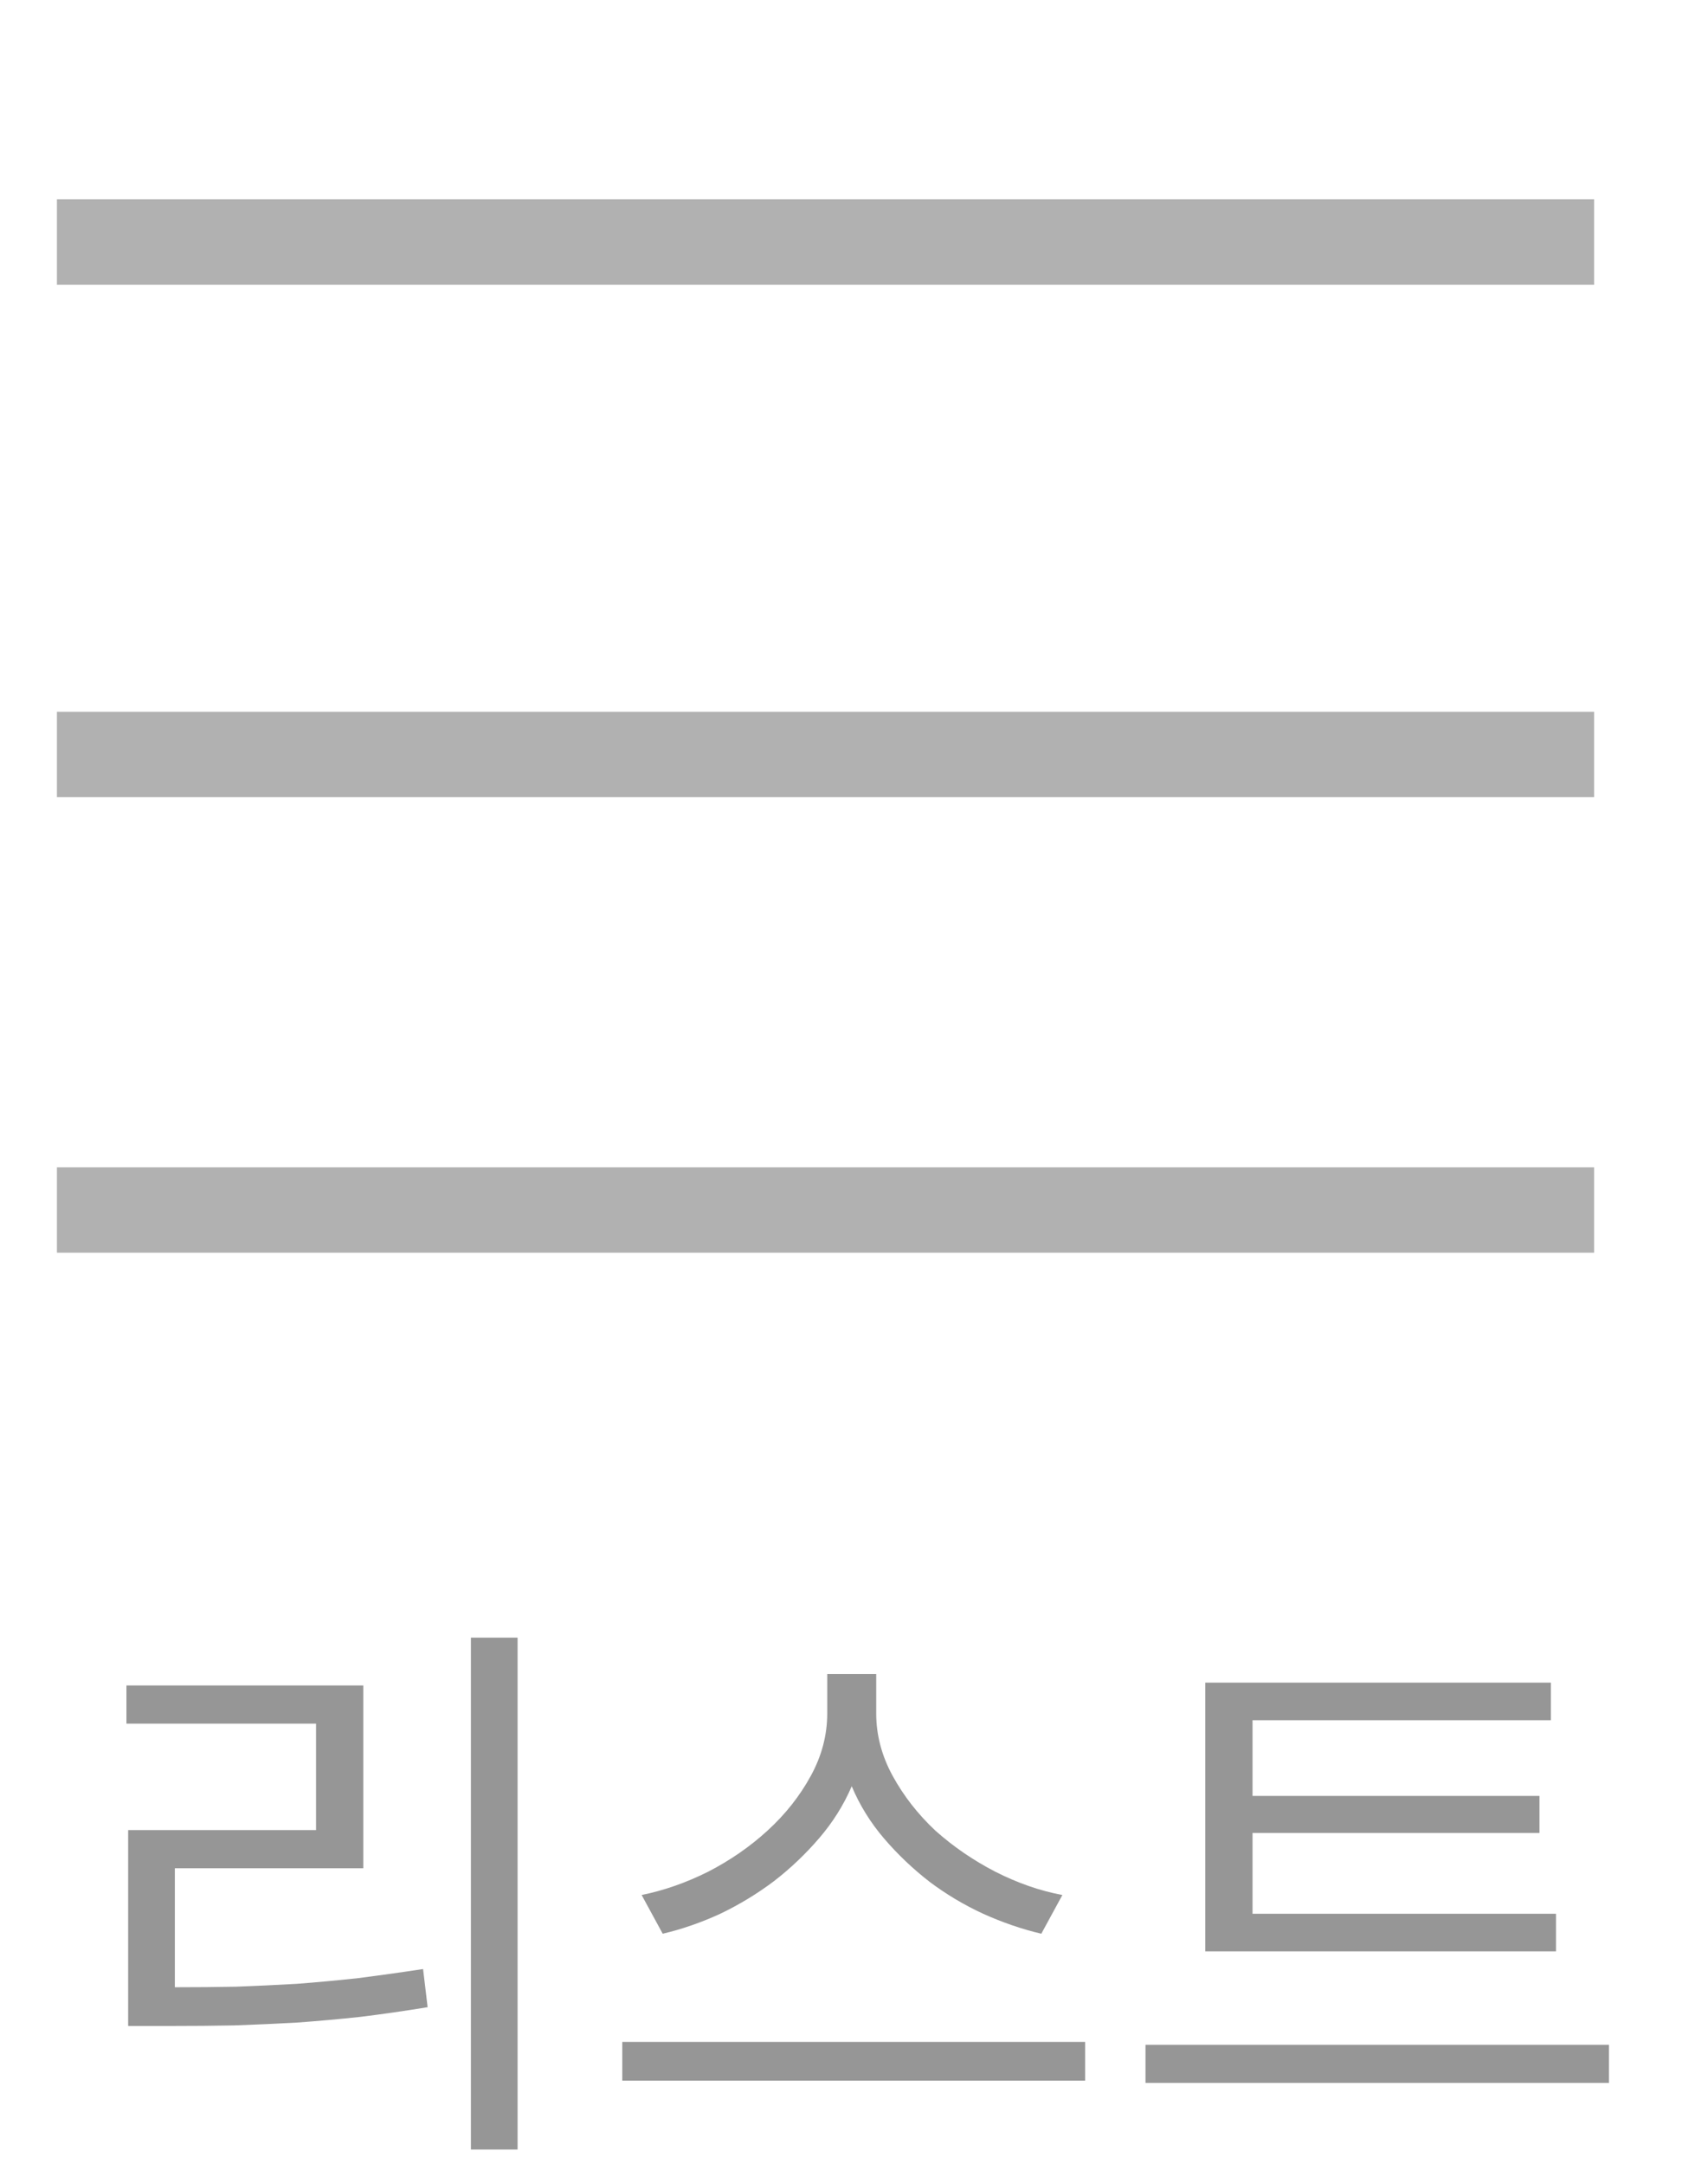 <svg width="30" height="38" viewBox="0 0 30 38" fill="none" xmlns="http://www.w3.org/2000/svg">
<path d="M3.071 34.9C3.438 34.9 3.798 34.897 4.151 34.89C4.505 34.877 4.858 34.86 5.211 34.84C5.565 34.813 5.925 34.78 6.291 34.74C6.658 34.693 7.038 34.64 7.431 34.58L7.511 35.25C7.105 35.317 6.711 35.373 6.331 35.42C5.958 35.46 5.588 35.493 5.221 35.52C4.855 35.54 4.488 35.557 4.121 35.57C3.755 35.577 3.378 35.58 2.991 35.58H2.251V32.14H5.551V30.27H2.221V29.6H6.381V32.81H3.071V34.9ZM9.091 28.76V37.75H8.271V28.76H9.091ZM18.29 33.96C17.95 33.88 17.61 33.763 17.27 33.61C16.937 33.457 16.624 33.27 16.33 33.05C16.037 32.823 15.77 32.57 15.53 32.29C15.29 32.01 15.1 31.703 14.96 31.37C14.82 31.697 14.63 32 14.39 32.28C14.15 32.56 13.884 32.813 13.59 33.04C13.297 33.26 12.984 33.45 12.65 33.61C12.317 33.763 11.98 33.88 11.64 33.96L11.27 33.28C11.664 33.2 12.054 33.063 12.44 32.87C12.827 32.67 13.174 32.43 13.48 32.15C13.794 31.863 14.047 31.543 14.24 31.19C14.434 30.837 14.53 30.47 14.53 30.09V29.4H15.39V30.09C15.39 30.47 15.487 30.837 15.68 31.19C15.874 31.543 16.124 31.863 16.43 32.15C16.744 32.43 17.094 32.67 17.48 32.87C17.874 33.07 18.267 33.207 18.66 33.28L18.29 33.96ZM19.06 35.86V36.54H10.93V35.86H19.06ZM27.33 34.27H21.17V29.55H27.24V30.21H22V31.54H27.04V32.19H22V33.61H27.33V34.27ZM28.26 35.91V36.58H20.12V35.91H28.26Z" fill="#969696"/>
<line x1="1" y1="4.25" x2="28" y2="4.25" stroke="#B1B1B1" stroke-width="1.5"/>
<line x1="1" y1="13.25" x2="28" y2="13.25" stroke="#B1B1B1" stroke-width="1.5"/>
<line x1="1" y1="21.25" x2="28" y2="21.25" stroke="#B1B1B1" stroke-width="1.5"/>
</svg>
